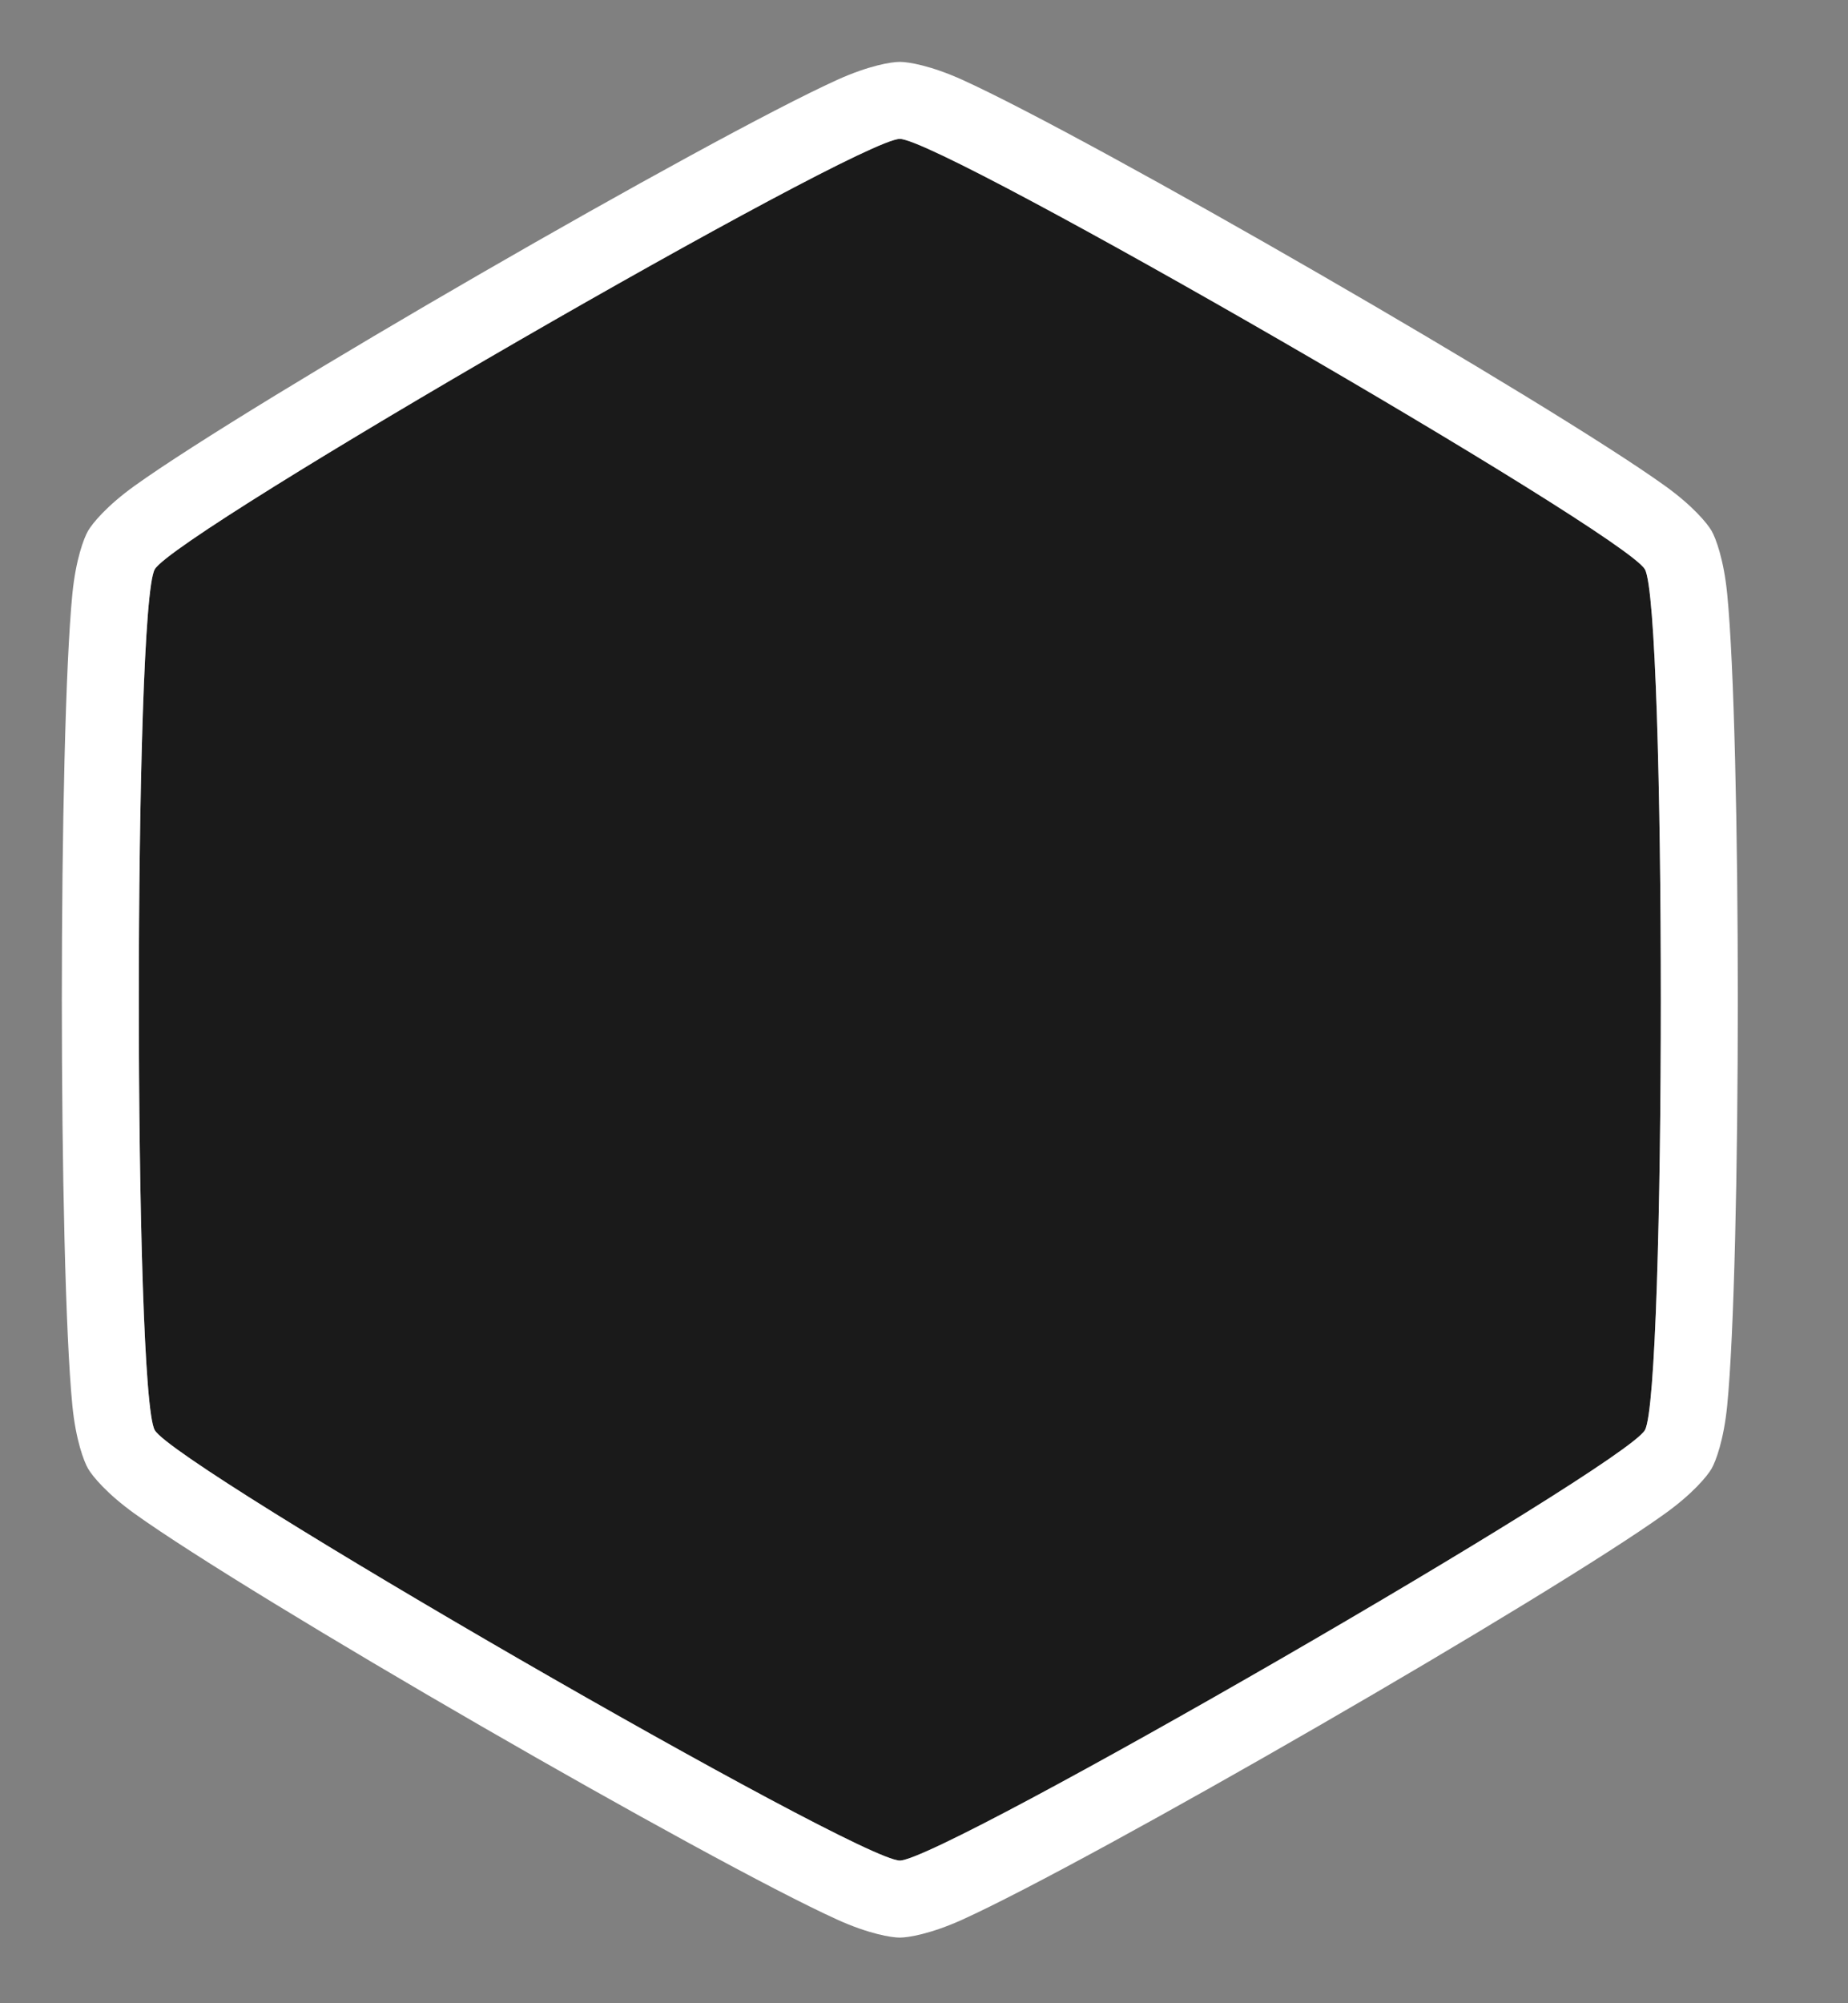 <?xml version="1.0" encoding="UTF-8" standalone="no"?><!DOCTYPE svg PUBLIC "-//W3C//DTD SVG 1.1//EN" "http://www.w3.org/Graphics/SVG/1.1/DTD/svg11.dtd"><svg width="100%" height="100%" viewBox="0 0 24 26" version="1.1" xmlns="http://www.w3.org/2000/svg" xmlns:xlink="http://www.w3.org/1999/xlink" xml:space="preserve" xmlns:serif="http://www.serif.com/" style="fill-rule:evenodd;clip-rule:evenodd;stroke-linejoin:round;stroke-miterlimit:2;"><rect x="0" y="0" width="24" height="26" fill="#808080" stroke="none"/><path d="M11.686,1.803c0.552,-0 9.399,5.108 9.676,5.586c0.276,0.478 0.276,10.695 -0,11.173c-0.277,0.478 -9.124,5.586 -9.676,5.586c-0.552,0 -9.4,-5.108 -9.676,-5.586c-0.276,-0.478 -0.276,-10.695 -0,-11.173c0.276,-0.478 9.124,-5.586 9.676,-5.586Z" style="fill-opacity:0.8;"/><path d="M11.686,0.803c-0.11,-0 -0.403,0.048 -0.81,0.232c-0.833,0.377 -2.744,1.426 -4.632,2.516c-1.887,1.089 -3.751,2.22 -4.494,2.753c-0.363,0.26 -0.551,0.49 -0.606,0.585c-0.055,0.095 -0.16,0.373 -0.204,0.818c-0.09,0.909 -0.137,3.089 -0.137,5.268c-0,2.18 0.047,4.36 0.137,5.269c0.044,0.445 0.149,0.723 0.204,0.818c0.055,0.095 0.243,0.325 0.606,0.585c0.743,0.533 2.607,1.664 4.494,2.753c1.888,1.09 3.799,2.139 4.632,2.516c0.407,0.184 0.7,0.232 0.81,0.232c0.11,0 0.402,-0.048 0.81,-0.232c0.832,-0.377 2.743,-1.426 4.631,-2.516c1.888,-1.089 3.752,-2.22 4.494,-2.753c0.363,-0.26 0.552,-0.49 0.607,-0.585c0.055,-0.095 0.159,-0.373 0.203,-0.818c0.09,-0.909 0.138,-3.089 0.138,-5.269c-0,-2.179 -0.048,-4.359 -0.138,-5.268c-0.044,-0.445 -0.148,-0.723 -0.203,-0.818c-0.055,-0.095 -0.244,-0.325 -0.607,-0.585c-0.742,-0.533 -2.606,-1.664 -4.494,-2.753c-1.888,-1.09 -3.799,-2.139 -4.631,-2.516c-0.408,-0.184 -0.7,-0.232 -0.81,-0.232Zm-0,1c0.552,-0 9.399,5.108 9.676,5.586c0.276,0.478 0.276,10.695 -0,11.173c-0.277,0.478 -9.124,5.586 -9.676,5.586c-0.552,0 -9.4,-5.108 -9.676,-5.586c-0.276,-0.478 -0.276,-10.695 -0,-11.173c0.276,-0.478 9.124,-5.586 9.676,-5.586Z" style="fill:#fff;"/></svg>